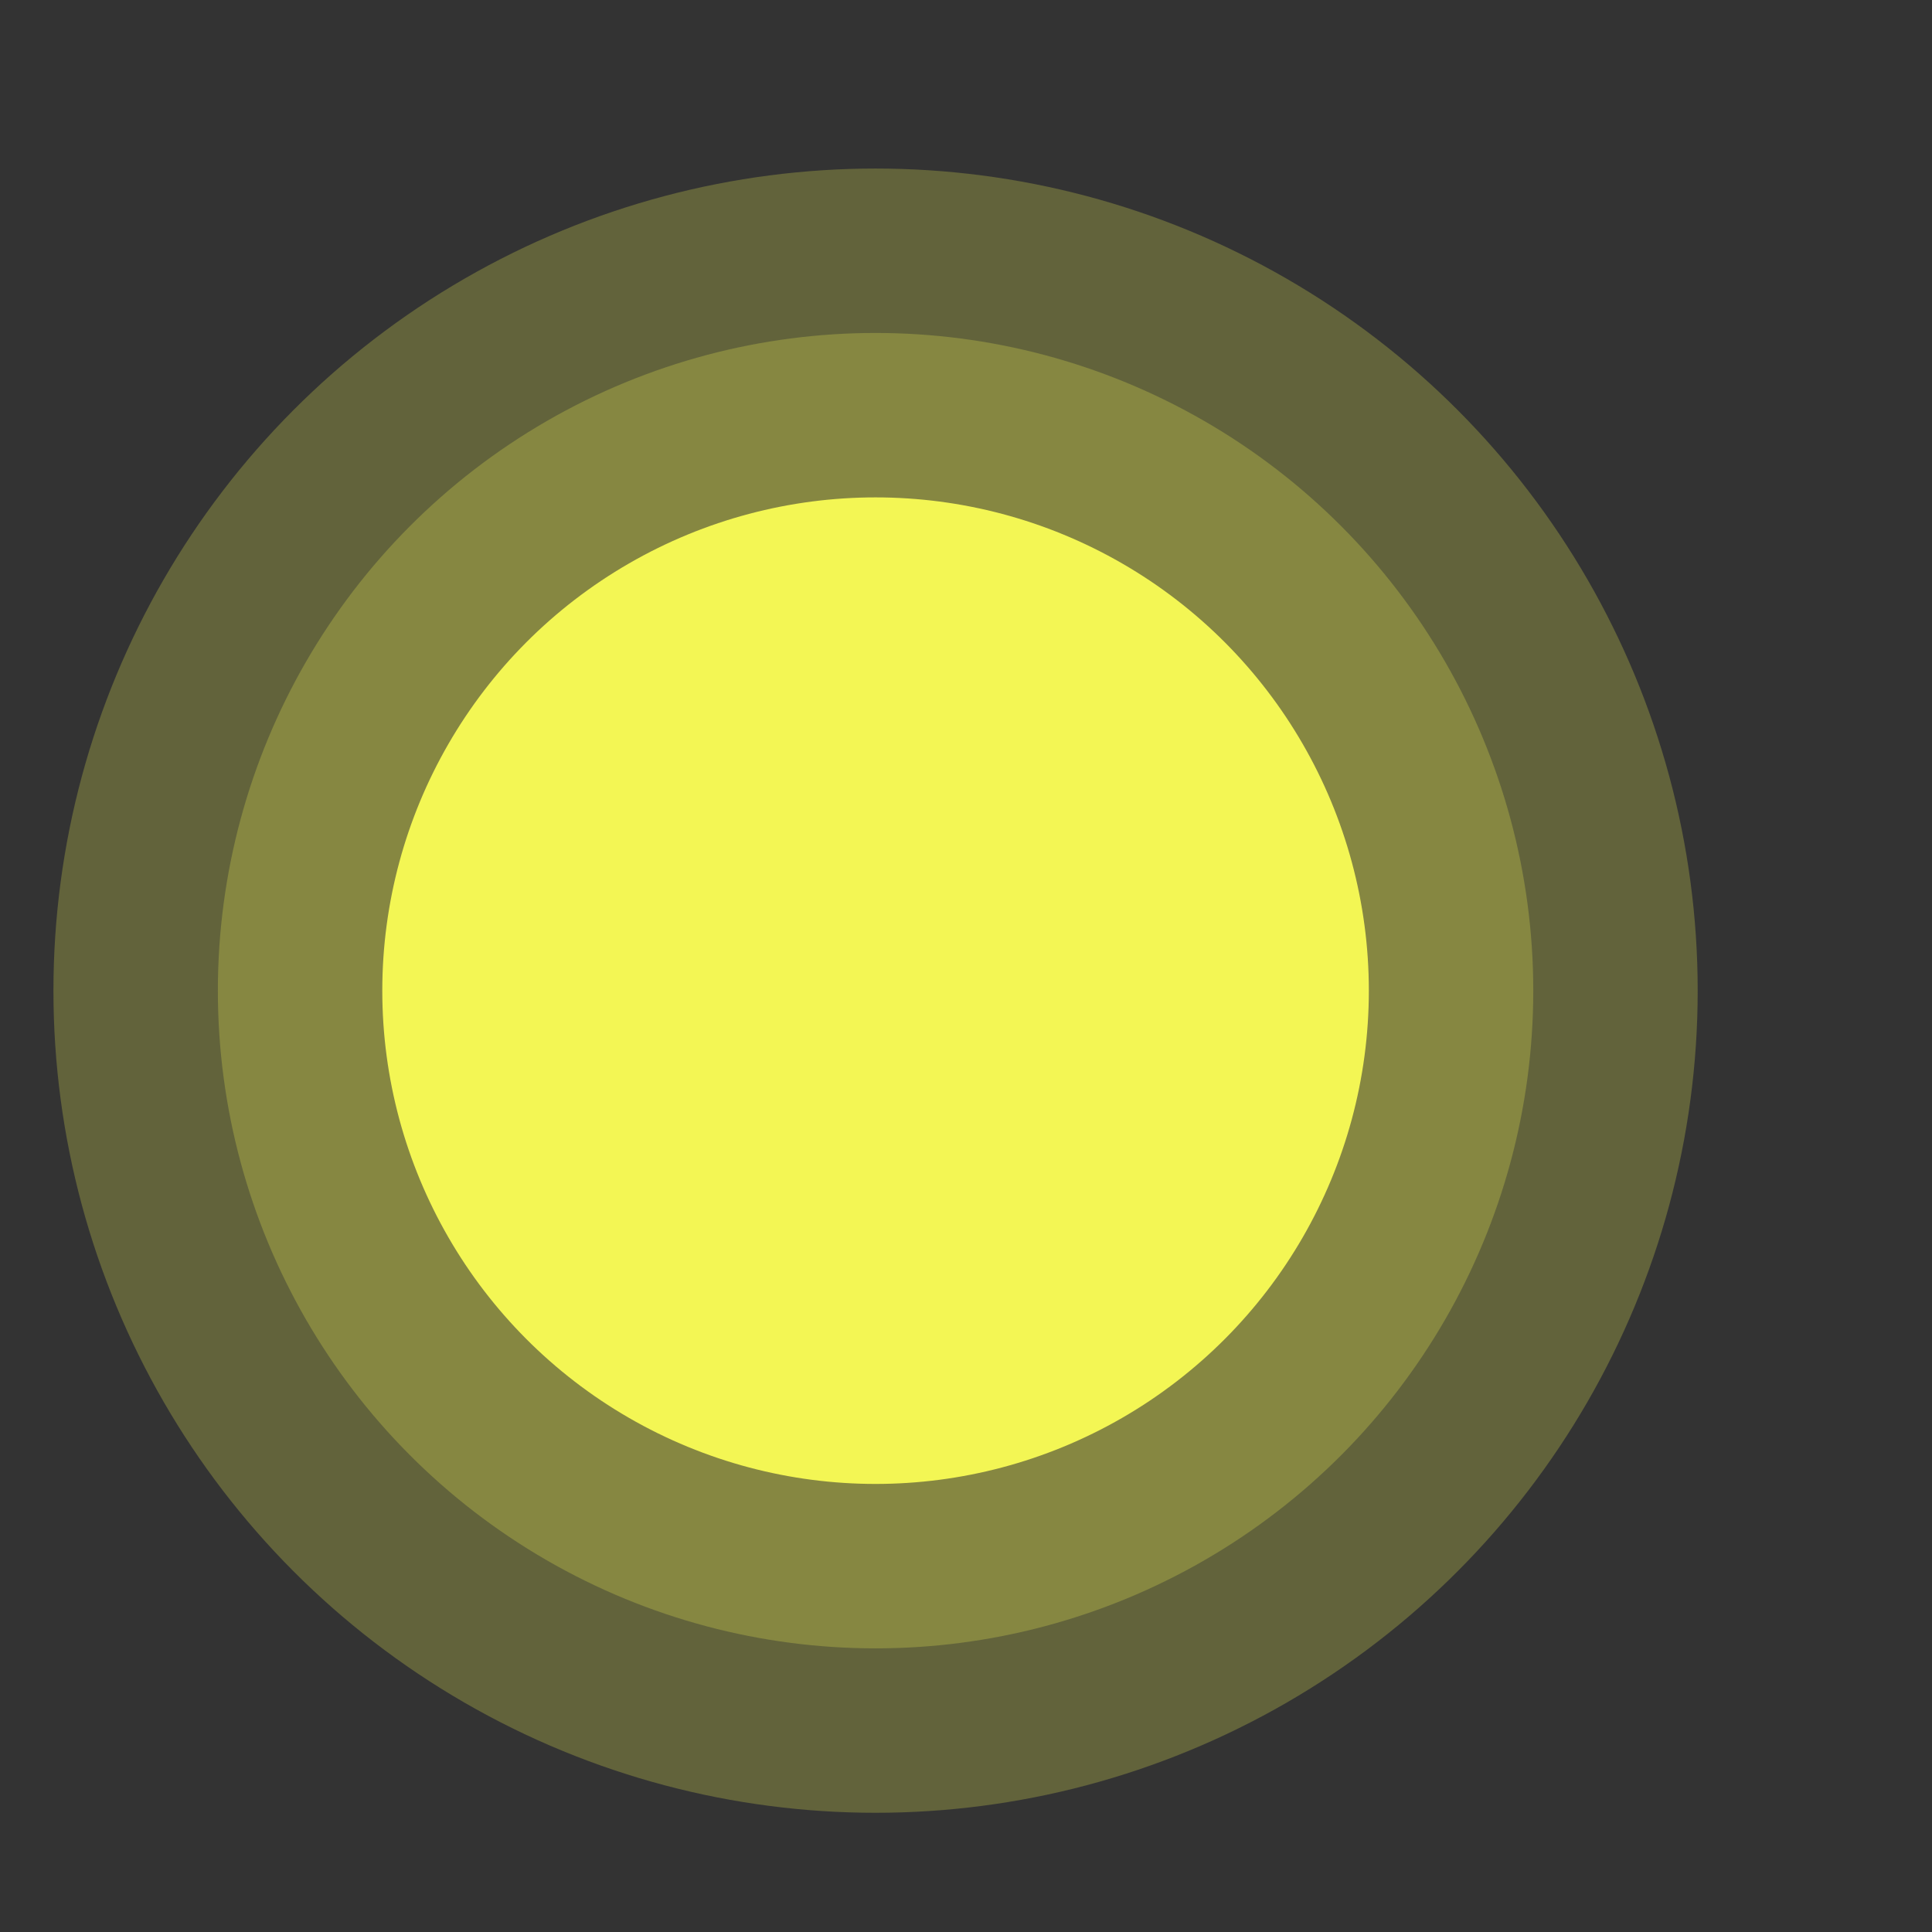 <svg width="235" height="235" xmlns="http://www.w3.org/2000/svg" xmlns:svg="http://www.w3.org/2000/svg">
  <rect width="100%" height="100%" fill="#333333" stroke="none"/>
  <g>
    <title>Sunlights</title>
    <circle stroke="#000000" id="svg_22" r="100" cy="120.5" cx="106.5" opacity="0.3" fill-opacity="0.8" stroke-opacity="0.8" stroke-linecap="null" stroke-linejoin="null" stroke-dasharray="null" stroke-width="0" fill="#f9fc55"/>
    <circle id="svg_1" stroke="#000000" r="80" cy="120.5" cx="106.5" opacity="0.3" fill-opacity="0.8" stroke-opacity="0.8" stroke-linecap="null" stroke-linejoin="null" stroke-dasharray="null" stroke-width="0" fill="#f9fc55"/>
  </g>
  <g>
    <title>Sun</title>
    <circle stroke="#000000" id="svg_8" r="60" cy="120.5" cx="106.5" opacity="0.95" stroke-opacity="0.8" stroke-linecap="null" stroke-linejoin="null" stroke-dasharray="null" stroke-width="0" fill="#f9fc55"/>
    <ellipse fill="#f9fc55" stroke="#000000" stroke-width="0" stroke-dasharray="null" stroke-linejoin="null" stroke-linecap="null" stroke-opacity="0.8" cx="-349.5" cy="51" id="svg_2"/>
  </g>
</svg>